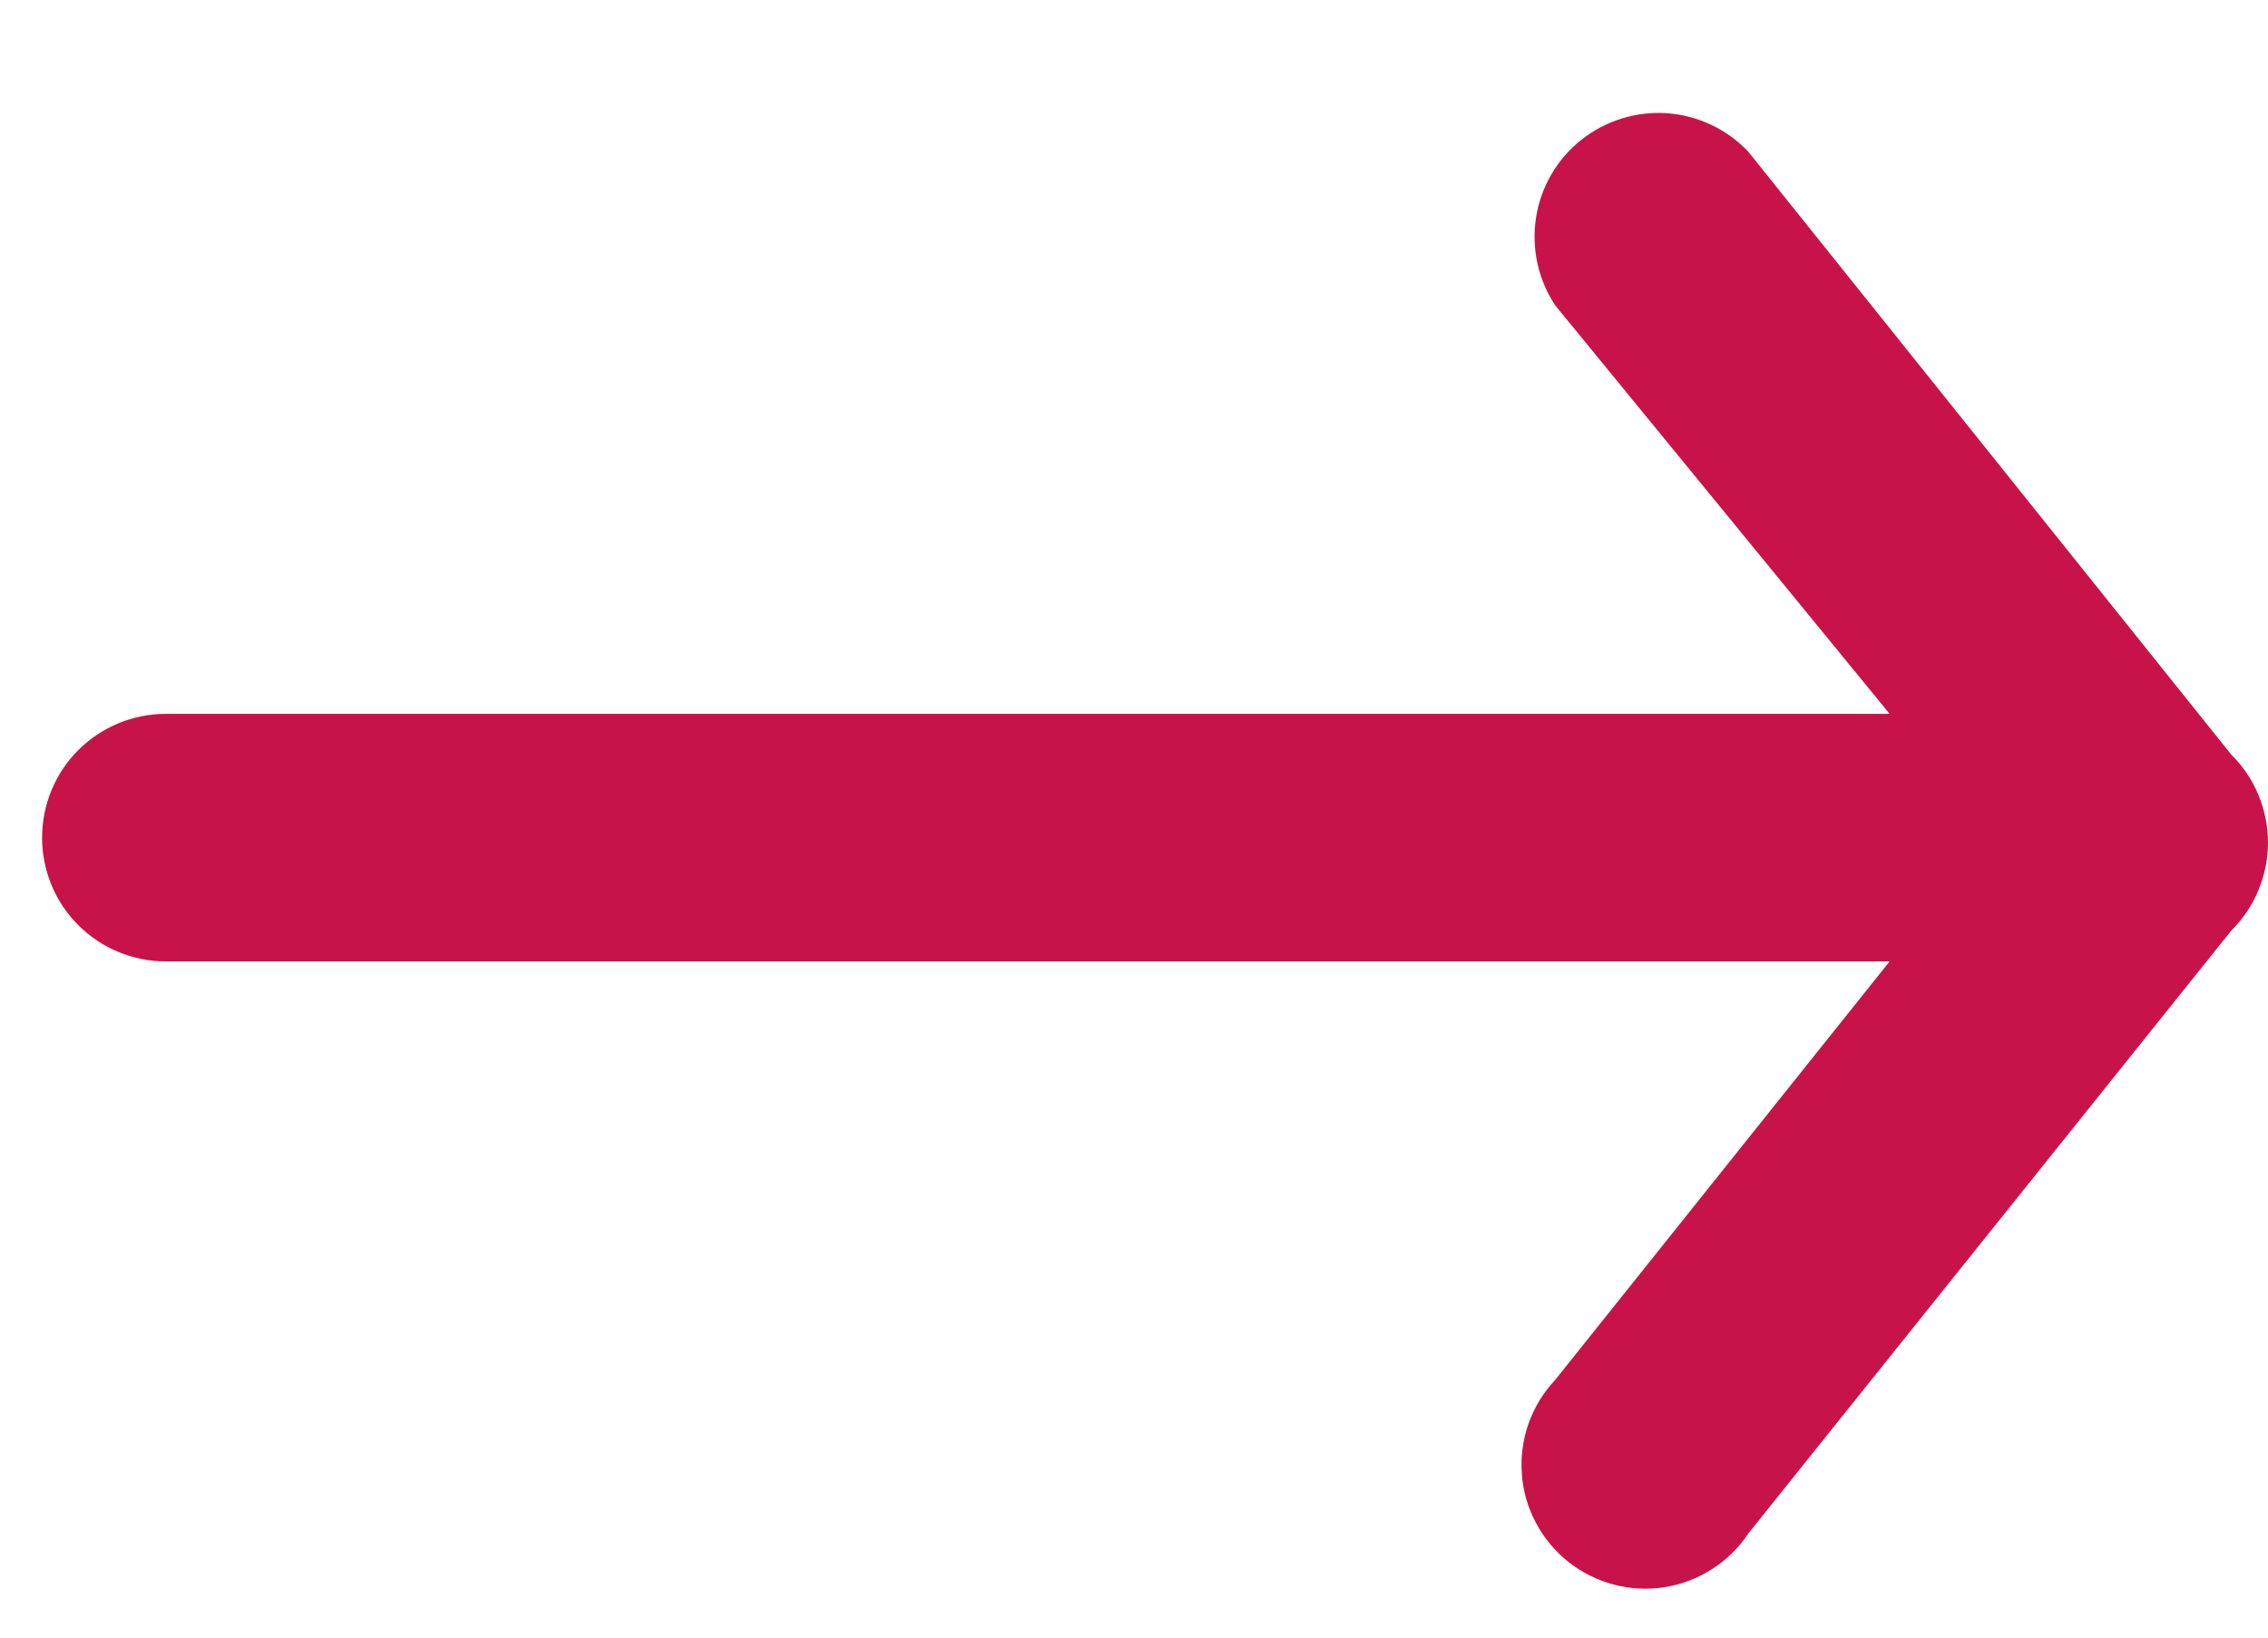 <svg width="18" height="13" viewBox="0 0 18 13" fill="none" xmlns="http://www.w3.org/2000/svg">
<path fill-rule="evenodd" clip-rule="evenodd" d="M13.876 12.173L17.709 7.387C17.801 7.295 17.875 7.187 17.924 7.067C17.974 6.947 18 6.819 18 6.689C18 6.559 17.974 6.431 17.924 6.311C17.875 6.191 17.801 6.082 17.709 5.991L13.876 1.205C13.707 1.026 13.477 0.917 13.232 0.899C12.986 0.882 12.743 0.957 12.55 1.11C12.357 1.263 12.229 1.483 12.191 1.727C12.153 1.97 12.207 2.219 12.343 2.424L14.997 5.667L1.316 5.667C1.056 5.667 0.806 5.77 0.621 5.955C0.437 6.139 0.334 6.389 0.334 6.65C0.334 6.91 0.437 7.16 0.621 7.344C0.806 7.529 1.056 7.632 1.316 7.632L14.997 7.632L12.343 10.954C12.25 11.053 12.178 11.17 12.132 11.299C12.087 11.427 12.068 11.563 12.078 11.699C12.087 11.835 12.125 11.967 12.189 12.087C12.252 12.208 12.34 12.313 12.446 12.398C12.553 12.483 12.676 12.544 12.807 12.579C12.939 12.614 13.076 12.621 13.211 12.6C13.345 12.578 13.474 12.53 13.588 12.456C13.703 12.383 13.801 12.286 13.876 12.173Z" fill="#C8134A"/>
</svg>
